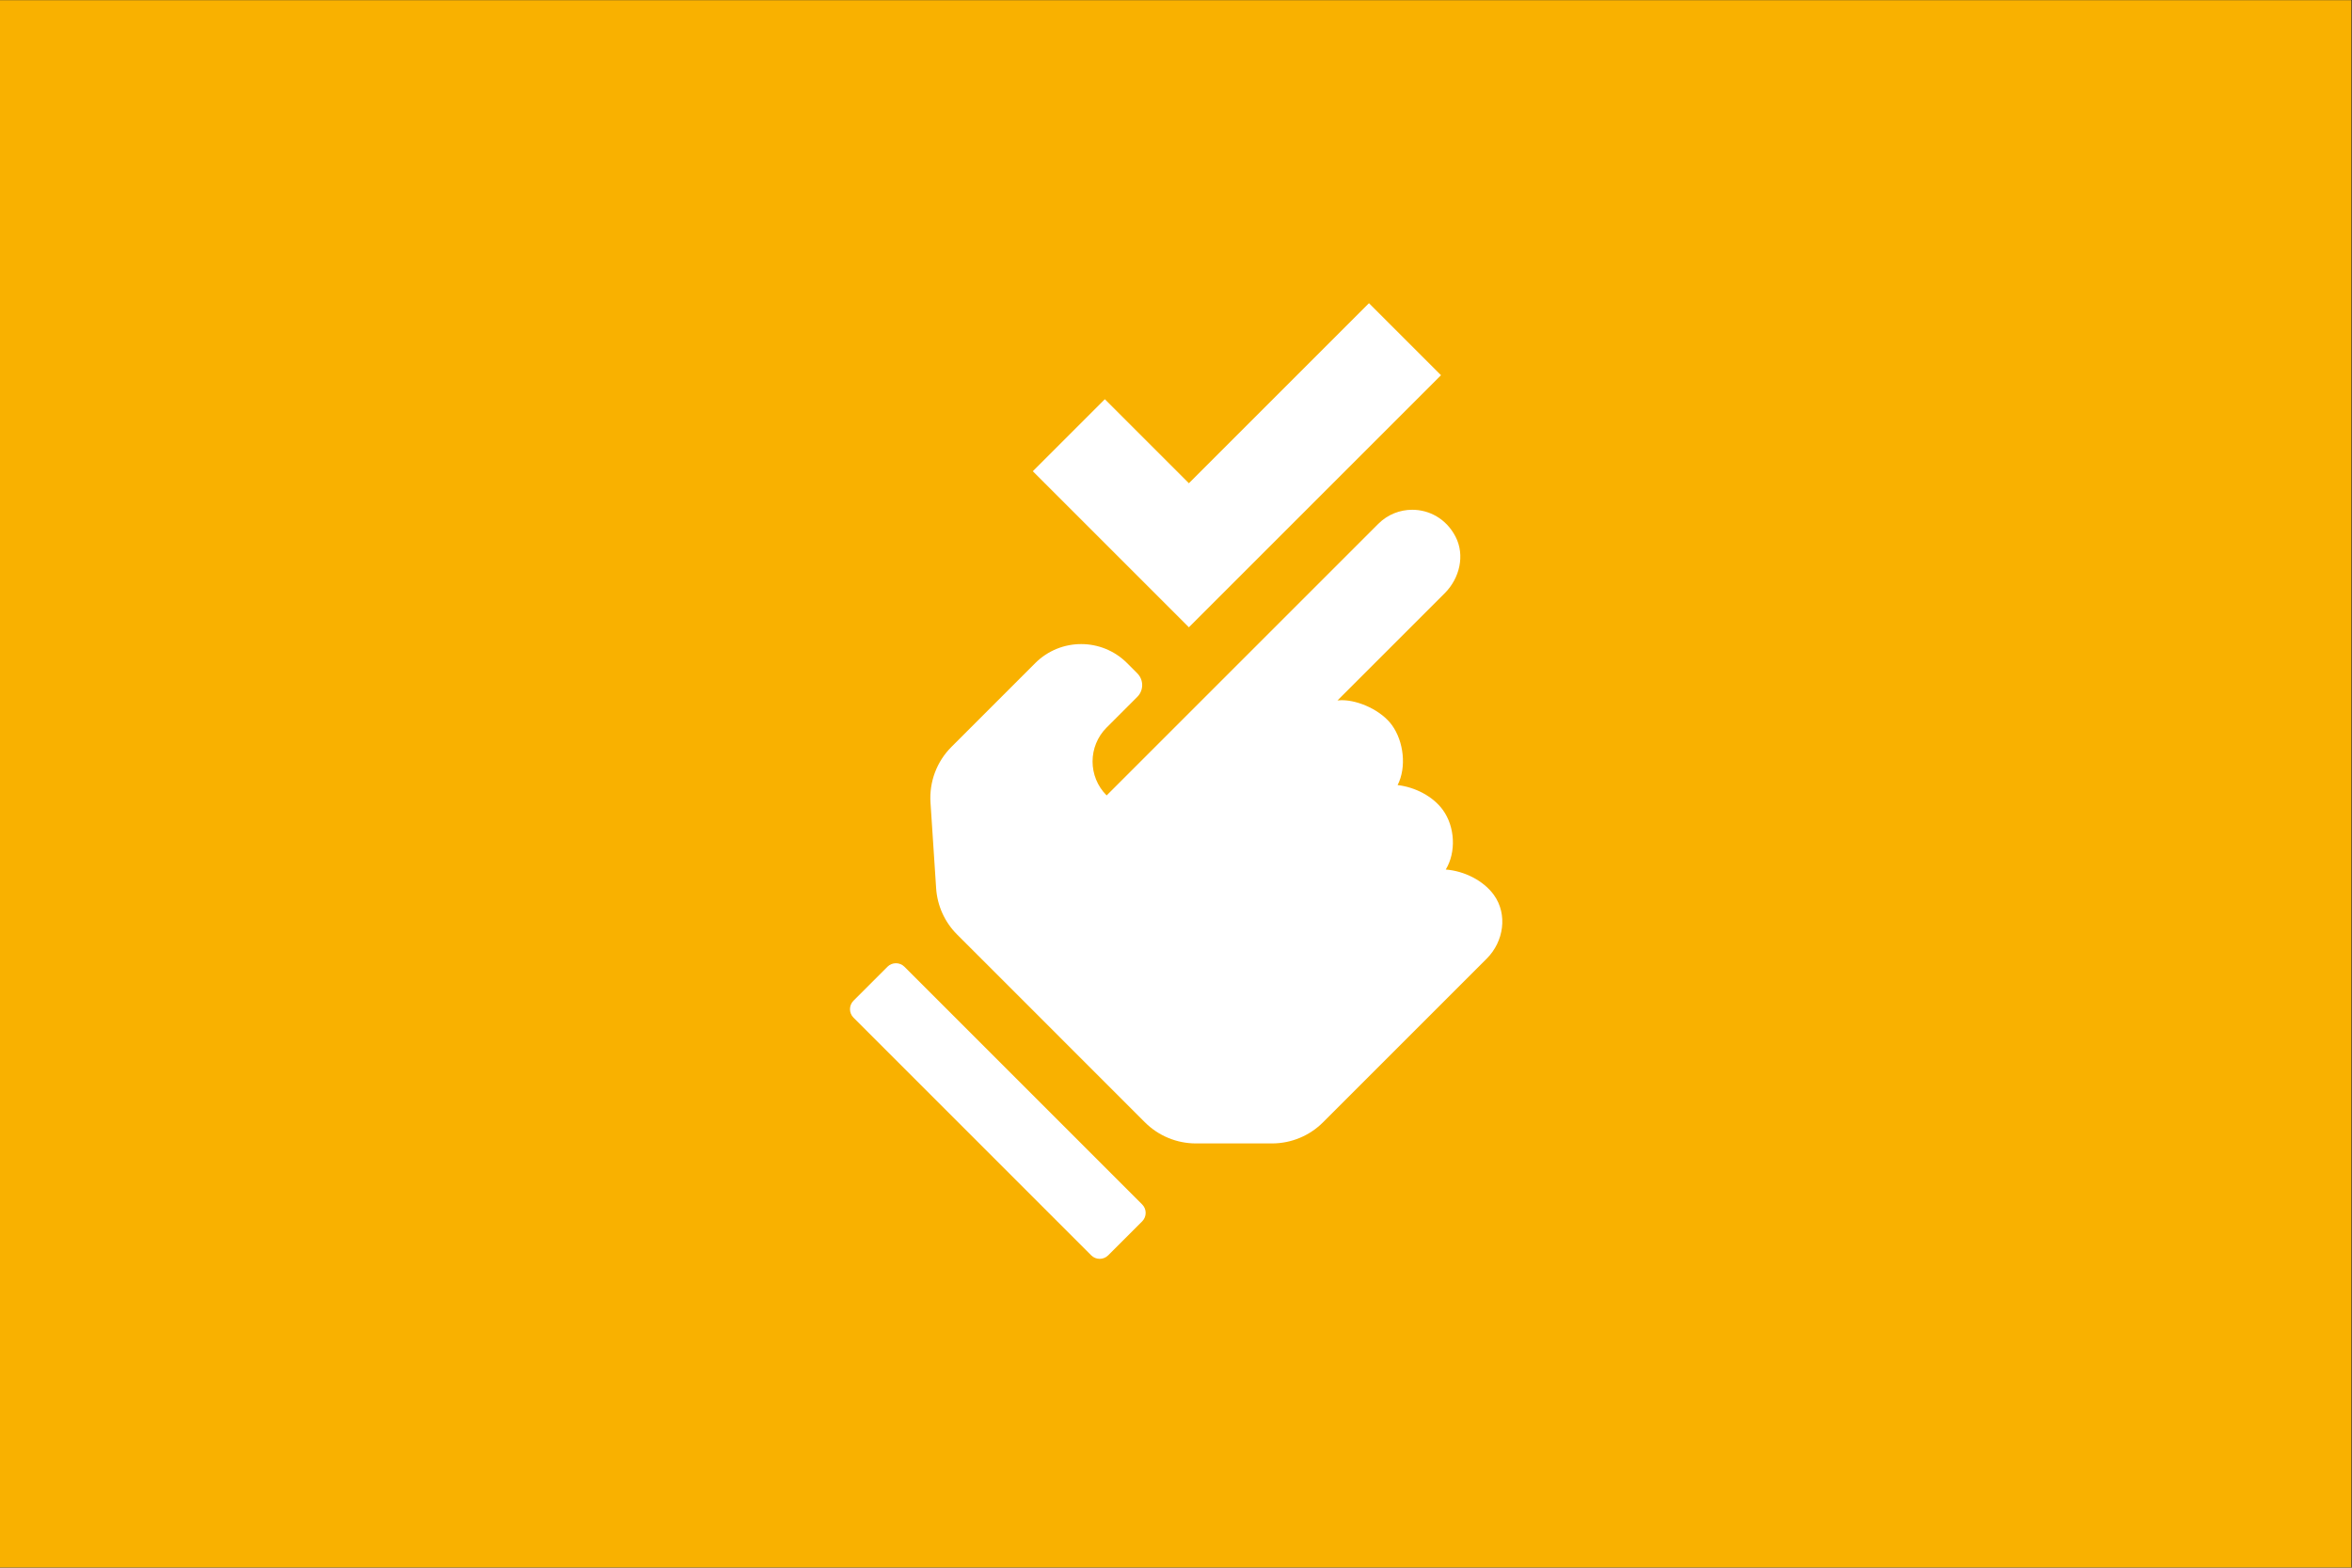 <?xml version="1.0" encoding="UTF-8" standalone="no"?>
<!-- Created with Inkscape (http://www.inkscape.org/) -->

<svg
   version="1.1"
   id="svg1431"
   width="1260"
   height="840"
   viewBox="0 0 1260 840"
   sodipodi:docname="values5.svg"
   inkscape:version="1.2.2 (732a01da63, 2022-12-09, custom)"
   xmlns:inkscape="http://www.inkscape.org/namespaces/inkscape"
   xmlns:sodipodi="http://sodipodi.sourceforge.net/DTD/sodipodi-0.dtd"
   xmlns="http://www.w3.org/2000/svg"
   xmlns:svg="http://www.w3.org/2000/svg">
  <rect x="0" y="0" width="1260" height="840" fill="#333333" stroke="none"/>
  <defs
     id="defs1435" />
  <sodipodi:namedview
     id="namedview1433"
     pagecolor="#505050"
     bordercolor="#ffffff"
     borderopacity="1"
     inkscape:showpageshadow="0"
     inkscape:pageopacity="0"
     inkscape:pagecheckerboard="1"
     inkscape:deskcolor="#505050"
     showgrid="false"
     inkscape:zoom="0.2452567"
     inkscape:cx="-218.13879"
     inkscape:cy="381.23321"
     inkscape:window-width="1360"
     inkscape:window-height="737"
     inkscape:window-x="0"
     inkscape:window-y="0"
     inkscape:window-maximized="1"
     inkscape:current-layer="g1439" />
  <g
     id="g1439"
     inkscape:groupmode="layer"
     inkscape:label="Page 1"
     transform="matrix(1.333,0,0,-1.333,-54.555,460.539)">
    <rect
       style="fill:#f9b100;fill-opacity:1;stroke-width:0"
       id="rect991"
       width="9450"
       height="6300"
       x="409.164"
       y="-3454.04"
       transform="scale(0.1,-0.1)" />
    <g
       id="g5542"
       style="fill:#ffffff;fill-opacity:1"
       transform="matrix(0.965,0,0,0.965,-12.318,-3109.53)">
      <path
         d="m 677.328,3207.54 c -4.355,6.04 -12.398,10.01 -20.043,10.59 4.406,7.3 3.832,17.81 -1.168,24.76 -4.144,5.75 -11.605,9.57 -18.887,10.42 3.797,7.47 2.536,18.18 -2.328,24.93 -4.324,6.01 -13.695,10.43 -20.914,10.43 -0.617,0 -1.215,-0.03 -1.797,-0.1 l 44.68,44.68 c 6.18,6.18 8.504,15.78 4.477,23.54 -3.868,7.47 -10.946,11.2 -18.024,11.2 -5.117,0 -10.234,-1.95 -14.14,-5.86 L 516.047,3249 c -7.813,7.8 -7.813,20.47 0,28.28 l 12.769,12.77 c 2.711,2.71 2.711,7.1 0,9.81 l -4.261,4.27 c -5.278,5.27 -12.196,7.91 -19.114,7.91 -6.918,0 -13.836,-2.64 -19.117,-7.91 l -34.91,-34.92 c -6.109,-6.1 -9.289,-14.55 -8.719,-23.18 l 2.348,-35.72 c 0.48,-7.26 3.578,-14.1 8.723,-19.24 l 78.242,-78.25 c 5.629,-5.62 13.258,-8.78 21.215,-8.78 h 31.715 c 7.957,0 15.585,3.16 21.214,8.78 l 68.235,68.24 c 7.047,7.05 8.761,18.39 2.941,26.48"
         style="fill:#ffffff;fill-opacity:1;fill-rule:nonzero;stroke:none"
         id="path1619" />
      <path
         d="m 431.84,3177.64 c -1.953,1.95 -5.117,1.95 -7.07,0 l -14.141,-14.14 c -1.953,-1.96 -1.953,-5.12 0,-7.07 l 98.992,-99 c 1.953,-1.95 5.117,-1.95 7.07,0 l 14.145,14.14 c 1.953,1.95 1.953,5.12 0,7.07 z m 193.461,276.4 -75,-75 -35,35 -30,-30 65,-65 105,105 -30,30"
         style="fill:#ffffff;fill-opacity:1;fill-rule:nonzero;stroke:none"
         id="path1621" />
    </g>
  </g>
</svg>
